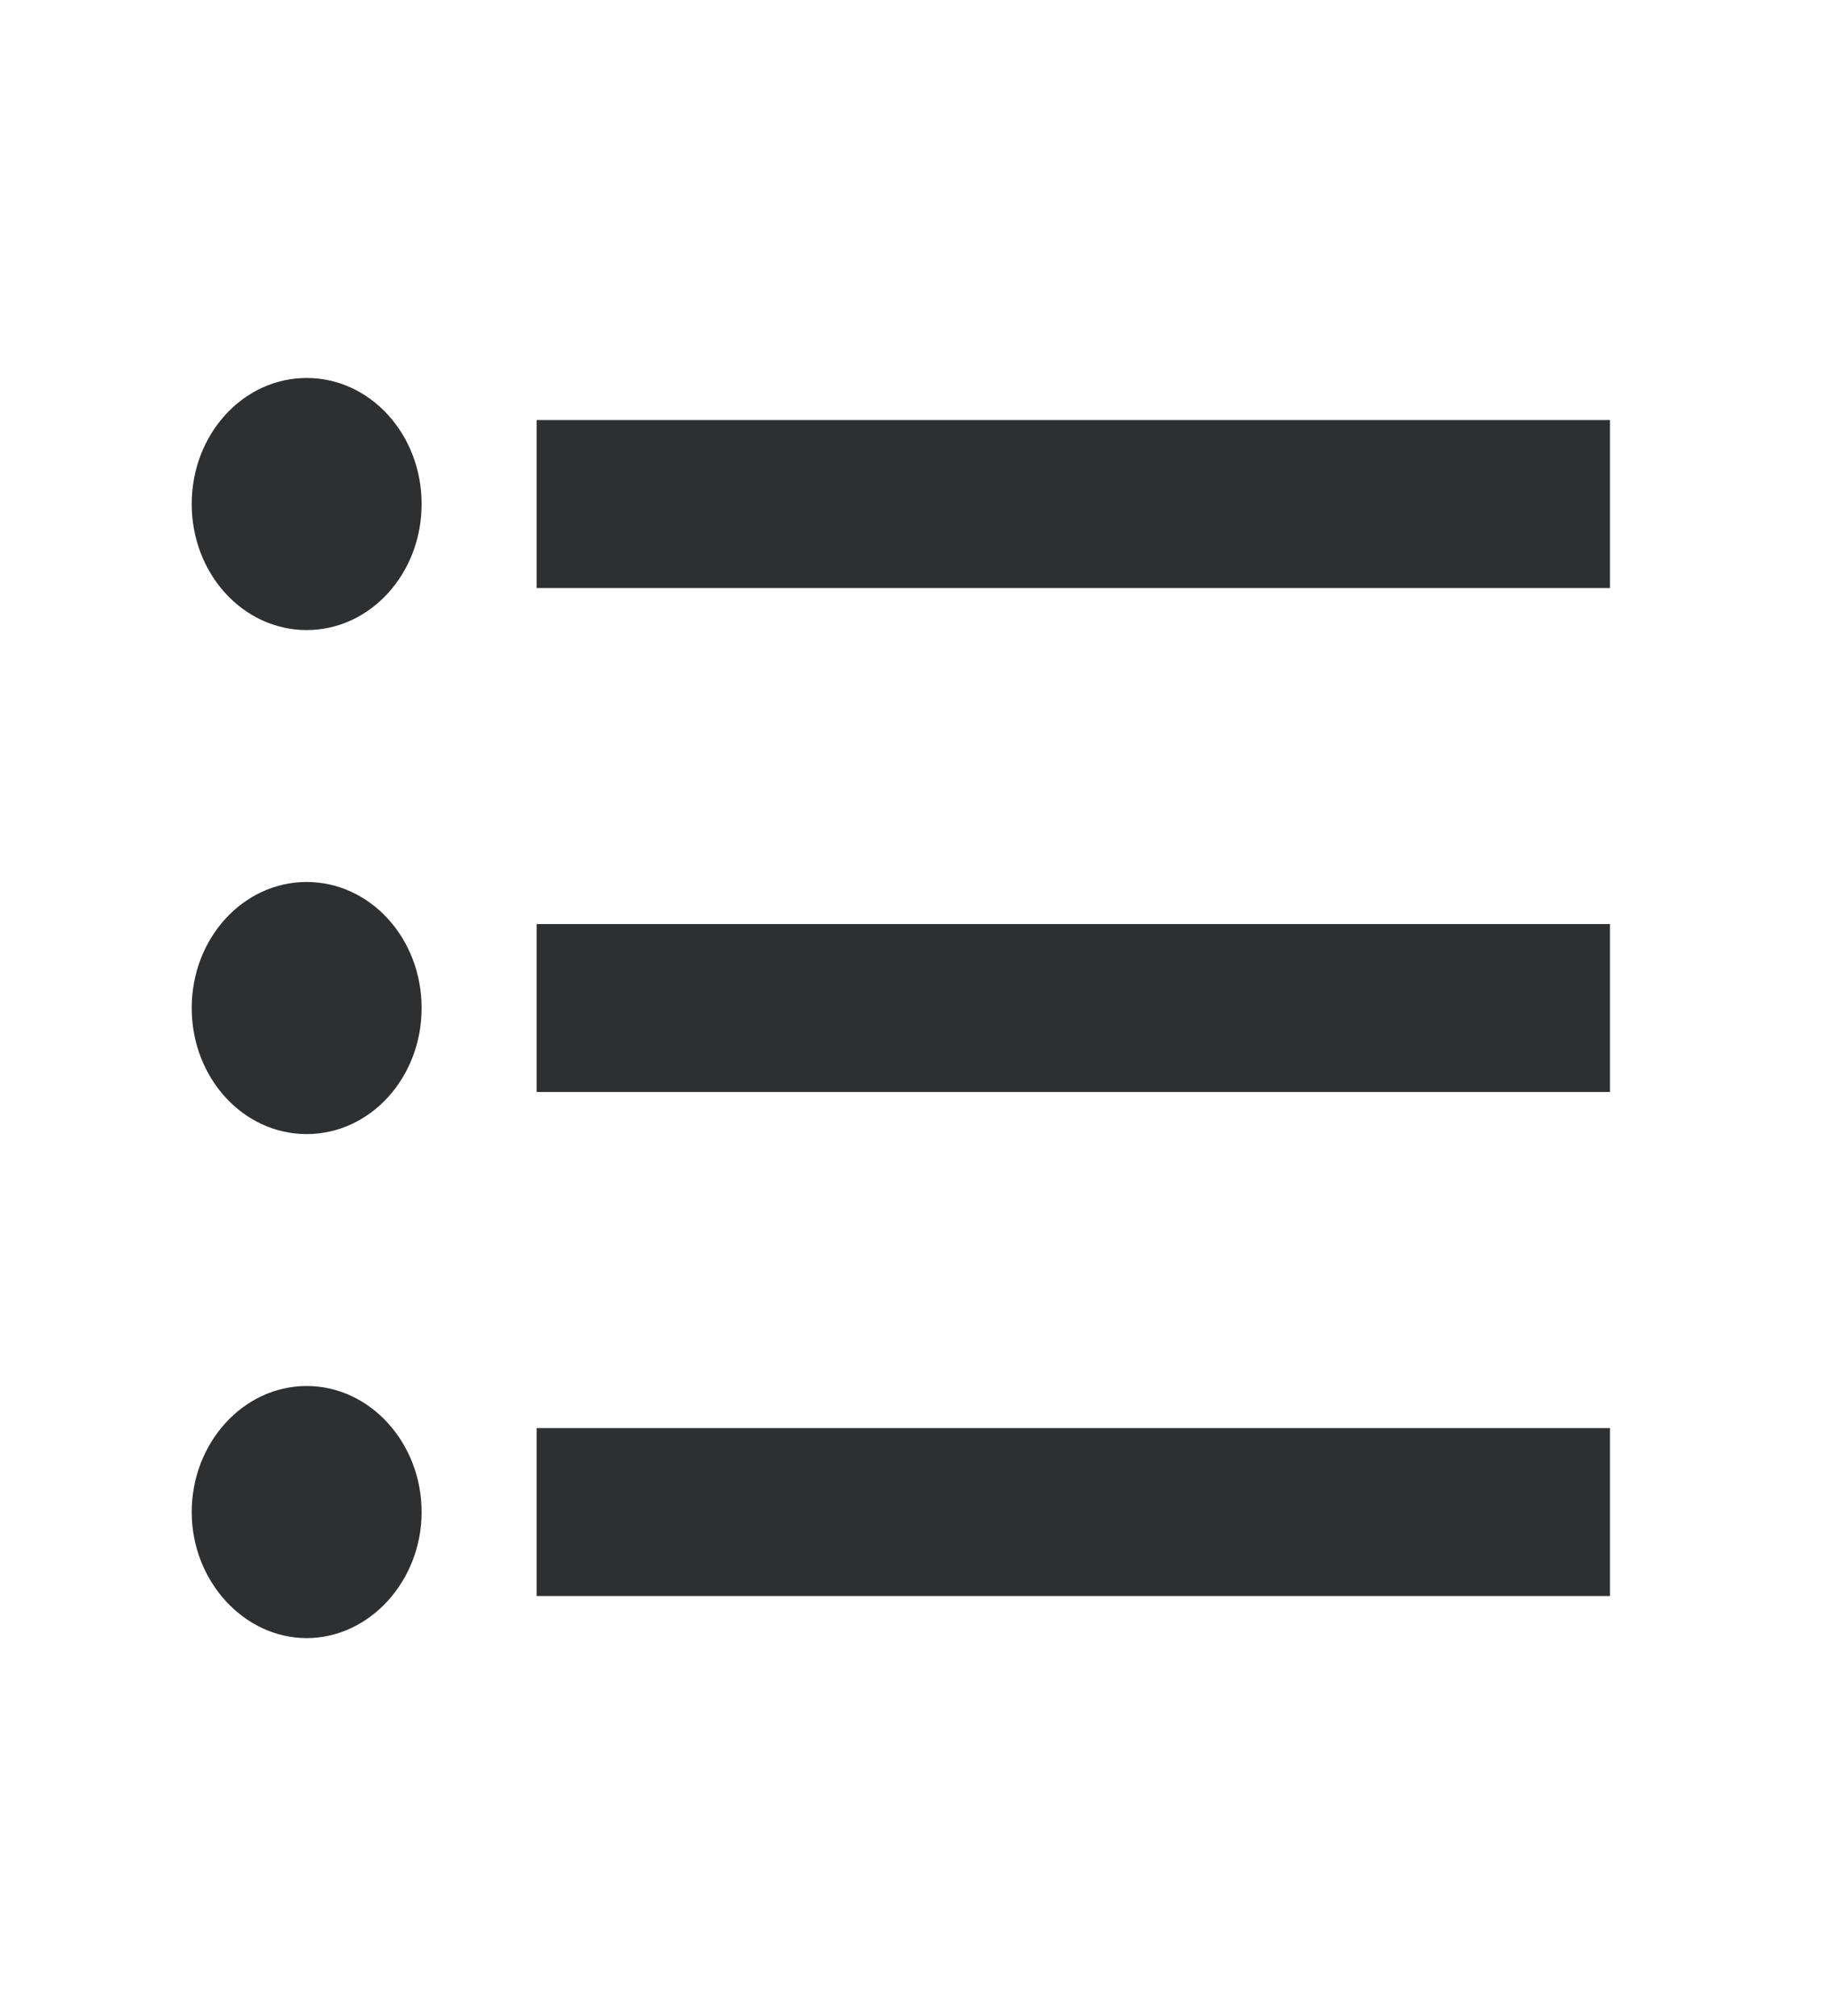 <svg width="21" height="23" viewBox="0 0 21 23" fill="none" xmlns="http://www.w3.org/2000/svg">
<path d="M3.5 10.062C2.774 10.062 2.188 10.705 2.188 11.5C2.188 12.295 2.774 12.938 3.5 12.938C4.226 12.938 4.812 12.295 4.812 11.5C4.812 10.705 4.226 10.062 3.5 10.062ZM3.5 4.312C2.774 4.312 2.188 4.955 2.188 5.75C2.188 6.545 2.774 7.188 3.5 7.188C4.226 7.188 4.812 6.545 4.812 5.75C4.812 4.955 4.226 4.312 3.5 4.312ZM3.5 15.812C2.774 15.812 2.188 16.464 2.188 17.25C2.188 18.036 2.783 18.688 3.5 18.688C4.218 18.688 4.812 18.036 4.812 17.25C4.812 16.464 4.226 15.812 3.5 15.812ZM6.125 18.208H18.375V16.292H6.125V18.208ZM6.125 12.458H18.375V10.542H6.125V12.458ZM6.125 4.792V6.708H18.375V4.792H6.125Z" fill="#2D2F31"/>
</svg>
